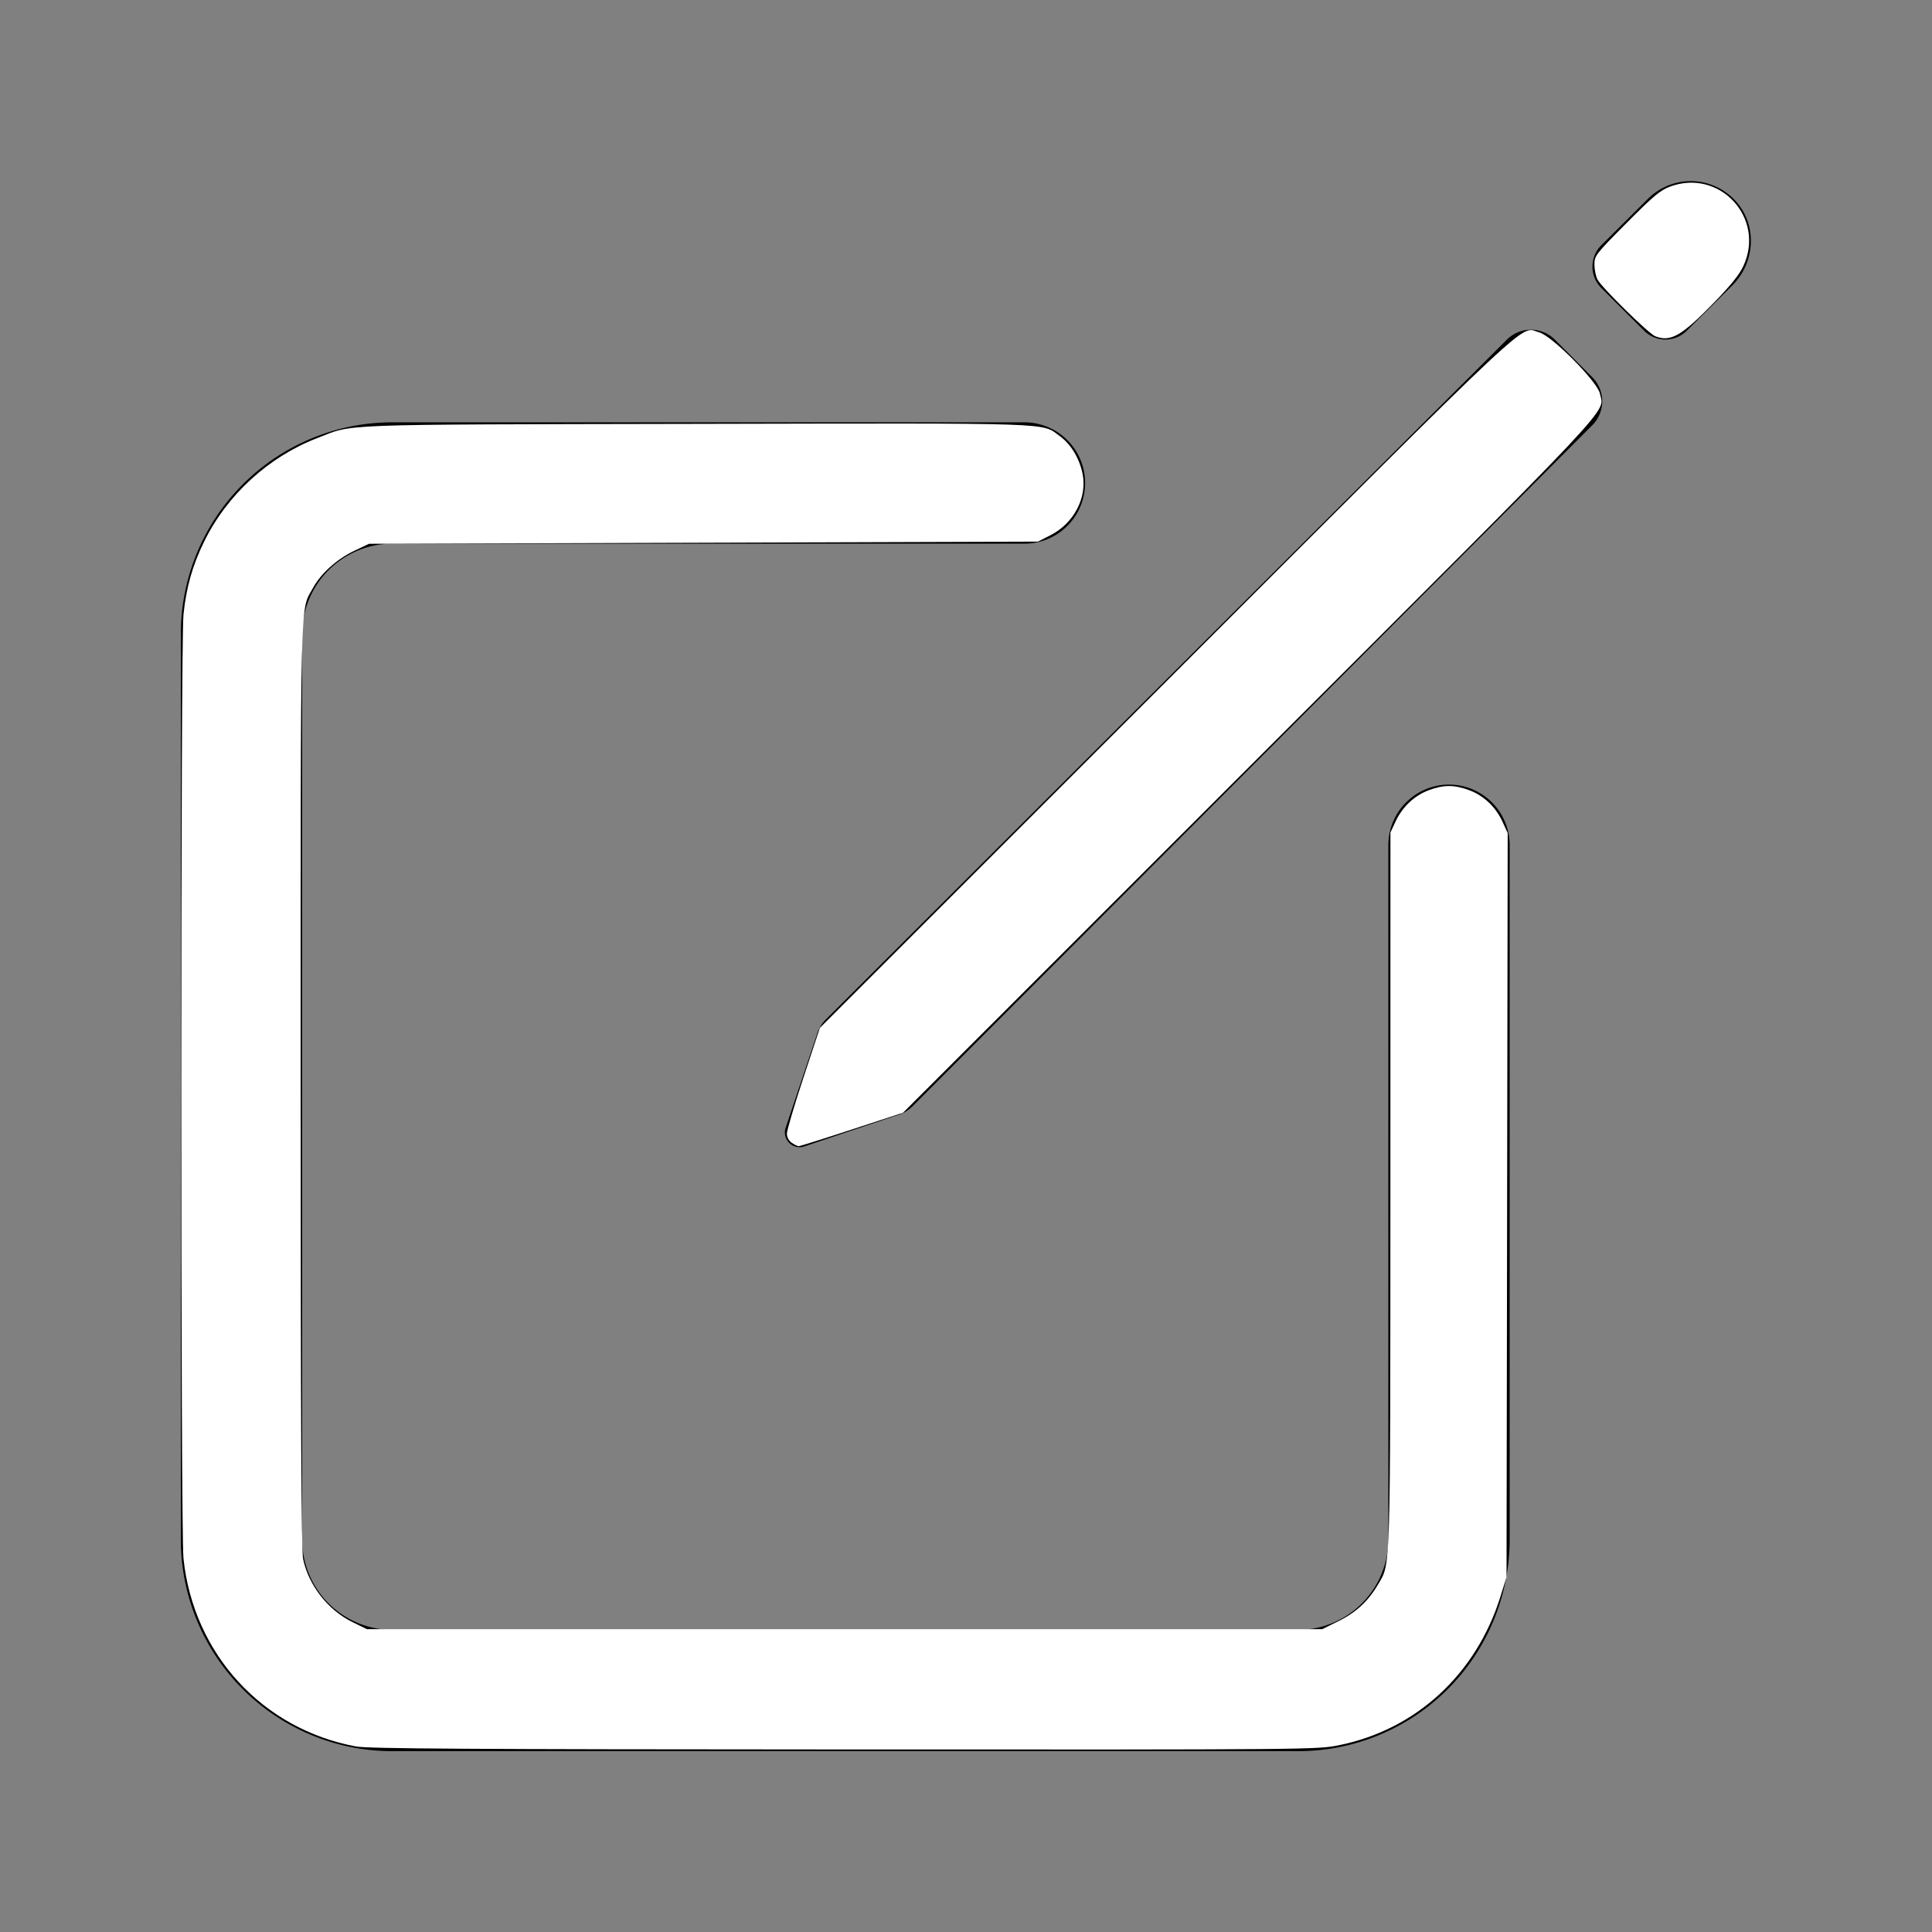 <?xml version="1.0" encoding="UTF-8" standalone="no"?>
<svg
   xmlns:dc="http://purl.org/dc/elements/1.1/"
   xmlns:cc="http://creativecommons.org/ns#"
   xmlns:rdf="http://www.w3.org/1999/02/22-rdf-syntax-ns#"
   xmlns:svg="http://www.w3.org/2000/svg"
   xmlns="http://www.w3.org/2000/svg"
   xmlns:sodipodi="http://sodipodi.sourceforge.net/DTD/sodipodi-0.dtd"
   xmlns:inkscape="http://www.inkscape.org/namespaces/inkscape"
   inkscape:version="1.0 (4035a4fb49, 2020-05-01)"
   sodipodi:docname="create-outline.svg"
   id="svg10"
   version="1.1"
   viewBox="0 0 512 512"
   height="512"
   width="512">
  <rect x="0" y="0" width="512" height="512" fill="#808080" stroke="none"/>
  <defs
     id="defs14" />
  <sodipodi:namedview
     inkscape:current-layer="svg10"
     inkscape:window-maximized="1"
     inkscape:window-y="-8"
     inkscape:window-x="-8"
     inkscape:cy="256"
     inkscape:cx="256"
     inkscape:zoom="1.7382812"
     showgrid="false"
     id="namedview12"
     inkscape:window-height="1057"
     inkscape:window-width="1848"
     inkscape:pageshadow="2"
     inkscape:pageopacity="0"
     guidetolerance="10"
     gridtolerance="10"
     objecttolerance="10"
     borderopacity="1"
     bordercolor="#666666"
     pagecolor="#ffffff" />
  <title
     id="title2">ionicons-v5-n</title>
  <path
     id="path4"
     style="fill:none;stroke:#000;stroke-linecap:round;stroke-linejoin:round;stroke-width:32.16;stroke-miterlimit:4;stroke-dasharray:none"
     d="M384,224V408a40,40,0,0,1-40,40H104a40,40,0,0,1-40-40V168a40,40,0,0,1,40-40H271.48" />
  <path
     style="stroke-width:1.005;stroke-miterlimit:4;stroke-dasharray:none"
     id="path6"
     d="M459.94,53.25a16.06,16.06,0,0,0-23.22-.56L424.35,65a8,8,0,0,0,0,11.31l11.34,11.32a8,8,0,0,0,11.34,0l12.06-12C465.19,69.54,465.76,59.62,459.94,53.25Z" />
  <path
     style="stroke-width:1.005;stroke-miterlimit:4;stroke-dasharray:none"
     id="path8"
     d="M399.34,90,218.82,270.2a9,9,0,0,0-2.31,3.93L208.16,299a3.91,3.91,0,0,0,4.86,4.86l24.85-8.35a9,9,0,0,0,3.93-2.31L422,112.66A9,9,0,0,0,422,100L412.05,90A9,9,0,0,0,399.34,90Z" />
  <path
     id="path841"
     d="M 94.346,462.829 C 69.583,458.256 51.277,438.325 48.629,413.052 c -0.78,-7.439 -0.78,-242.808 0,-250.247 0.76,-7.249 2.386,-12.983 5.468,-19.272 6.065,-12.379 17.028,-22.43 29.881,-27.394 10.029,-3.874 3.069,-3.61 100.348,-3.808 96.964,-0.197 91.526,-0.381 96.554,3.261 2.903,2.103 5.145,5.802 6.001,9.898 1.311,6.277 -2.238,13.145 -8.428,16.31 l -3.386,1.732 -88.634,0.288 -88.634,0.288 -3.868,1.832 c -4.619,2.188 -8.889,6.02 -10.972,9.846 -3.489,6.41 -3.282,-1.914 -3.282,131.946 0,88.425 0.179,123.232 0.647,125.434 1.487,7.007 6.616,13.549 13.118,16.73 l 3.782,1.851 H 223.814 350.406 l 4.347,-2.149 c 4.636,-2.291 7.865,-5.299 10.48,-9.76 3.323,-5.67 3.214,-2.12 3.231,-104.874 l 0.016,-94.346 1.361,-2.923 c 1.8,-3.865 4.97,-6.852 8.791,-8.281 3.934,-1.472 6.804,-1.472 10.739,0 3.854,1.442 7.023,4.45 8.816,8.366 l 1.369,2.991 -0.155,98.585 -0.155,98.585 -1.62,5.178 c -6.444,20.59 -22.362,35.245 -42.767,39.375 -5.794,1.173 -6.889,1.182 -131.164,1.131 -99.829,-0.041 -126.14,-0.203 -129.348,-0.796 z"
     style="fill:#ffffff;stroke-width:1.33;stroke-miterlimit:4;stroke-dasharray:none" />
  <path
     id="path843"
     d="m 209.818,302.853 c -0.783,-0.548 -1.279,-1.496 -1.279,-2.445 0,-0.852 1.966,-7.503 4.37,-14.781 l 4.37,-13.232 91.846,-91.846 c 100.242,-100.242 93.459,-93.892 98.767,-92.473 3.403,0.91 15.53,13.151 16.114,16.266 1.008,5.371 6.859,-0.854 -92.833,98.757 l -91.857,91.782 -13.532,4.433 c -7.443,2.438 -13.792,4.433 -14.11,4.433 -0.318,0 -1.153,-0.403 -1.856,-0.896 z"
     style="fill:#ffffff;stroke-width:1.33;stroke-miterlimit:4;stroke-dasharray:none" />
  <path
     id="path845"
     d="m 438.652,89.107 c -1.757,-0.689 -14.141,-12.851 -15.285,-15.011 -0.453,-0.854 -0.823,-2.647 -0.823,-3.984 0,-2.36 0.244,-2.677 8.466,-10.964 7.097,-7.154 8.961,-8.719 11.527,-9.679 13.128,-4.912 25.339,8.224 19.5,20.977 -1.039,2.27 -3.305,5.106 -7.683,9.616 -8.719,8.983 -11.611,10.649 -15.701,9.044 z"
     style="fill:#ffffff;stroke-width:1.33;stroke-miterlimit:4;stroke-dasharray:none" />
</svg>
